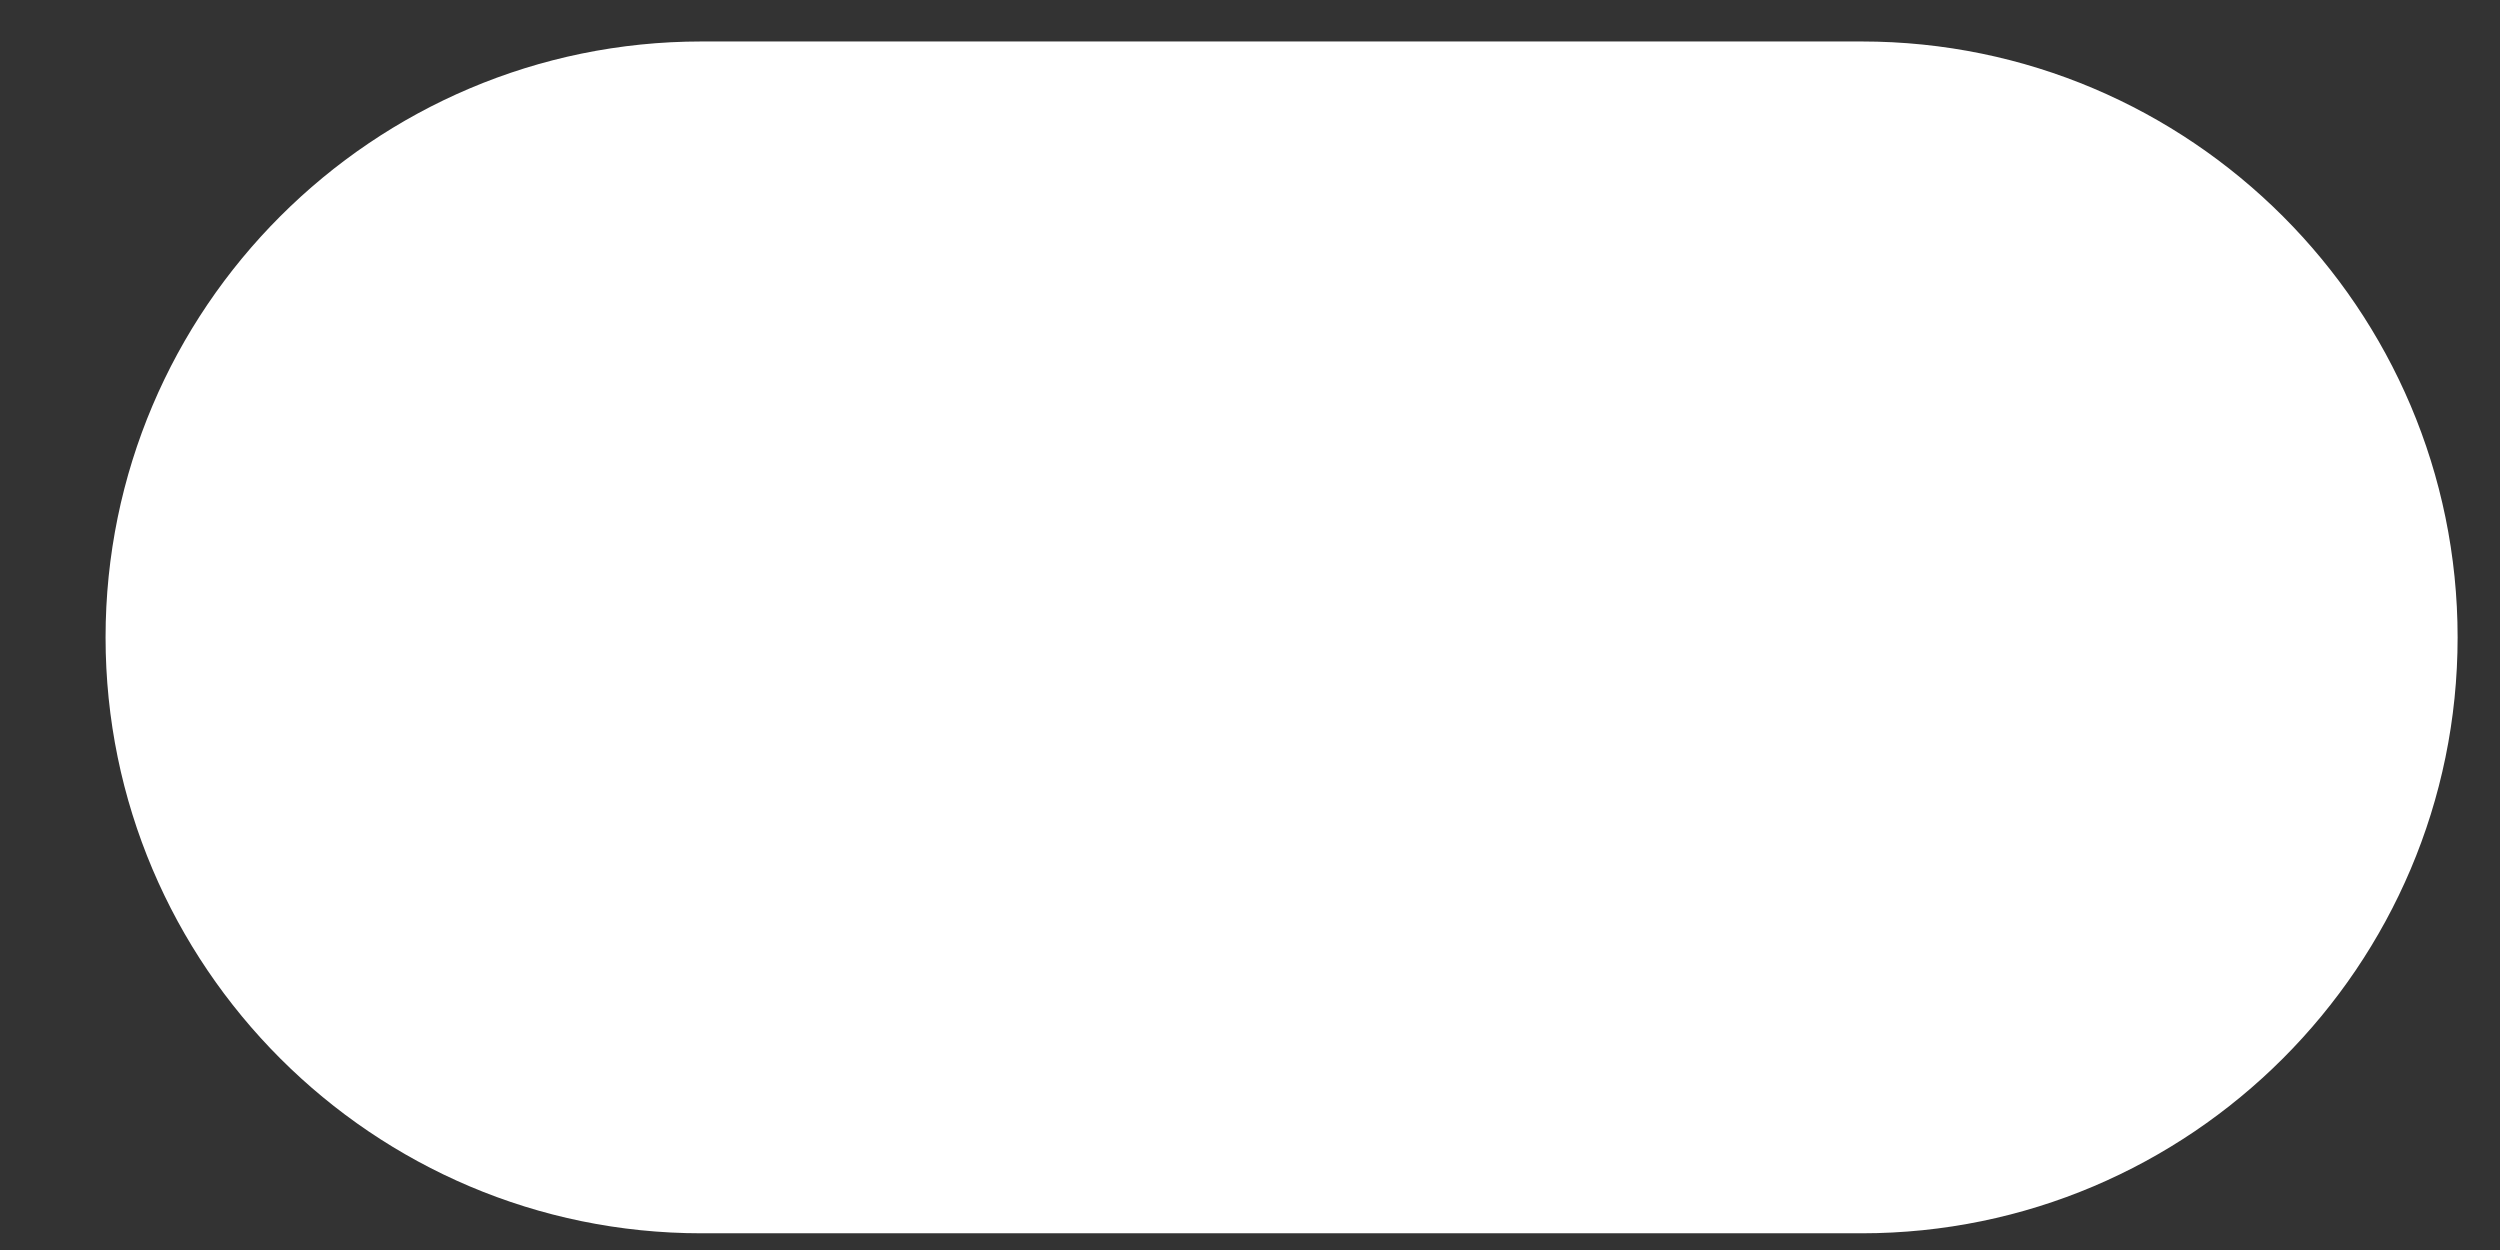 ﻿<?xml version="1.0" encoding="utf-8"?>
<svg version="1.1" xmlns:xlink="http://www.w3.org/1999/xlink" width="22px" height="11px" xmlns="http://www.w3.org/2000/svg">
  <rect width="100%" height="100%" fill="#333333" stroke="none"/>
  <g transform="matrix(1 0 0 1 -133 -405 )">
    <path d="M 21.627 5.609  C 21.627 2.718  19.274 0.365  16.383 0.365  L 6.173 0.365  C 3.282 0.365  0.929 2.718  0.929 5.609  C 0.929 8.5  3.282 10.853  6.173 10.853  L 16.383 10.853  C 19.274 10.853  21.627 8.5  21.627 5.609  Z " fill-rule="nonzero" fill="#ffffff" stroke="none" transform="matrix(1 0 0 1 133 405 )" />
  </g>
</svg>